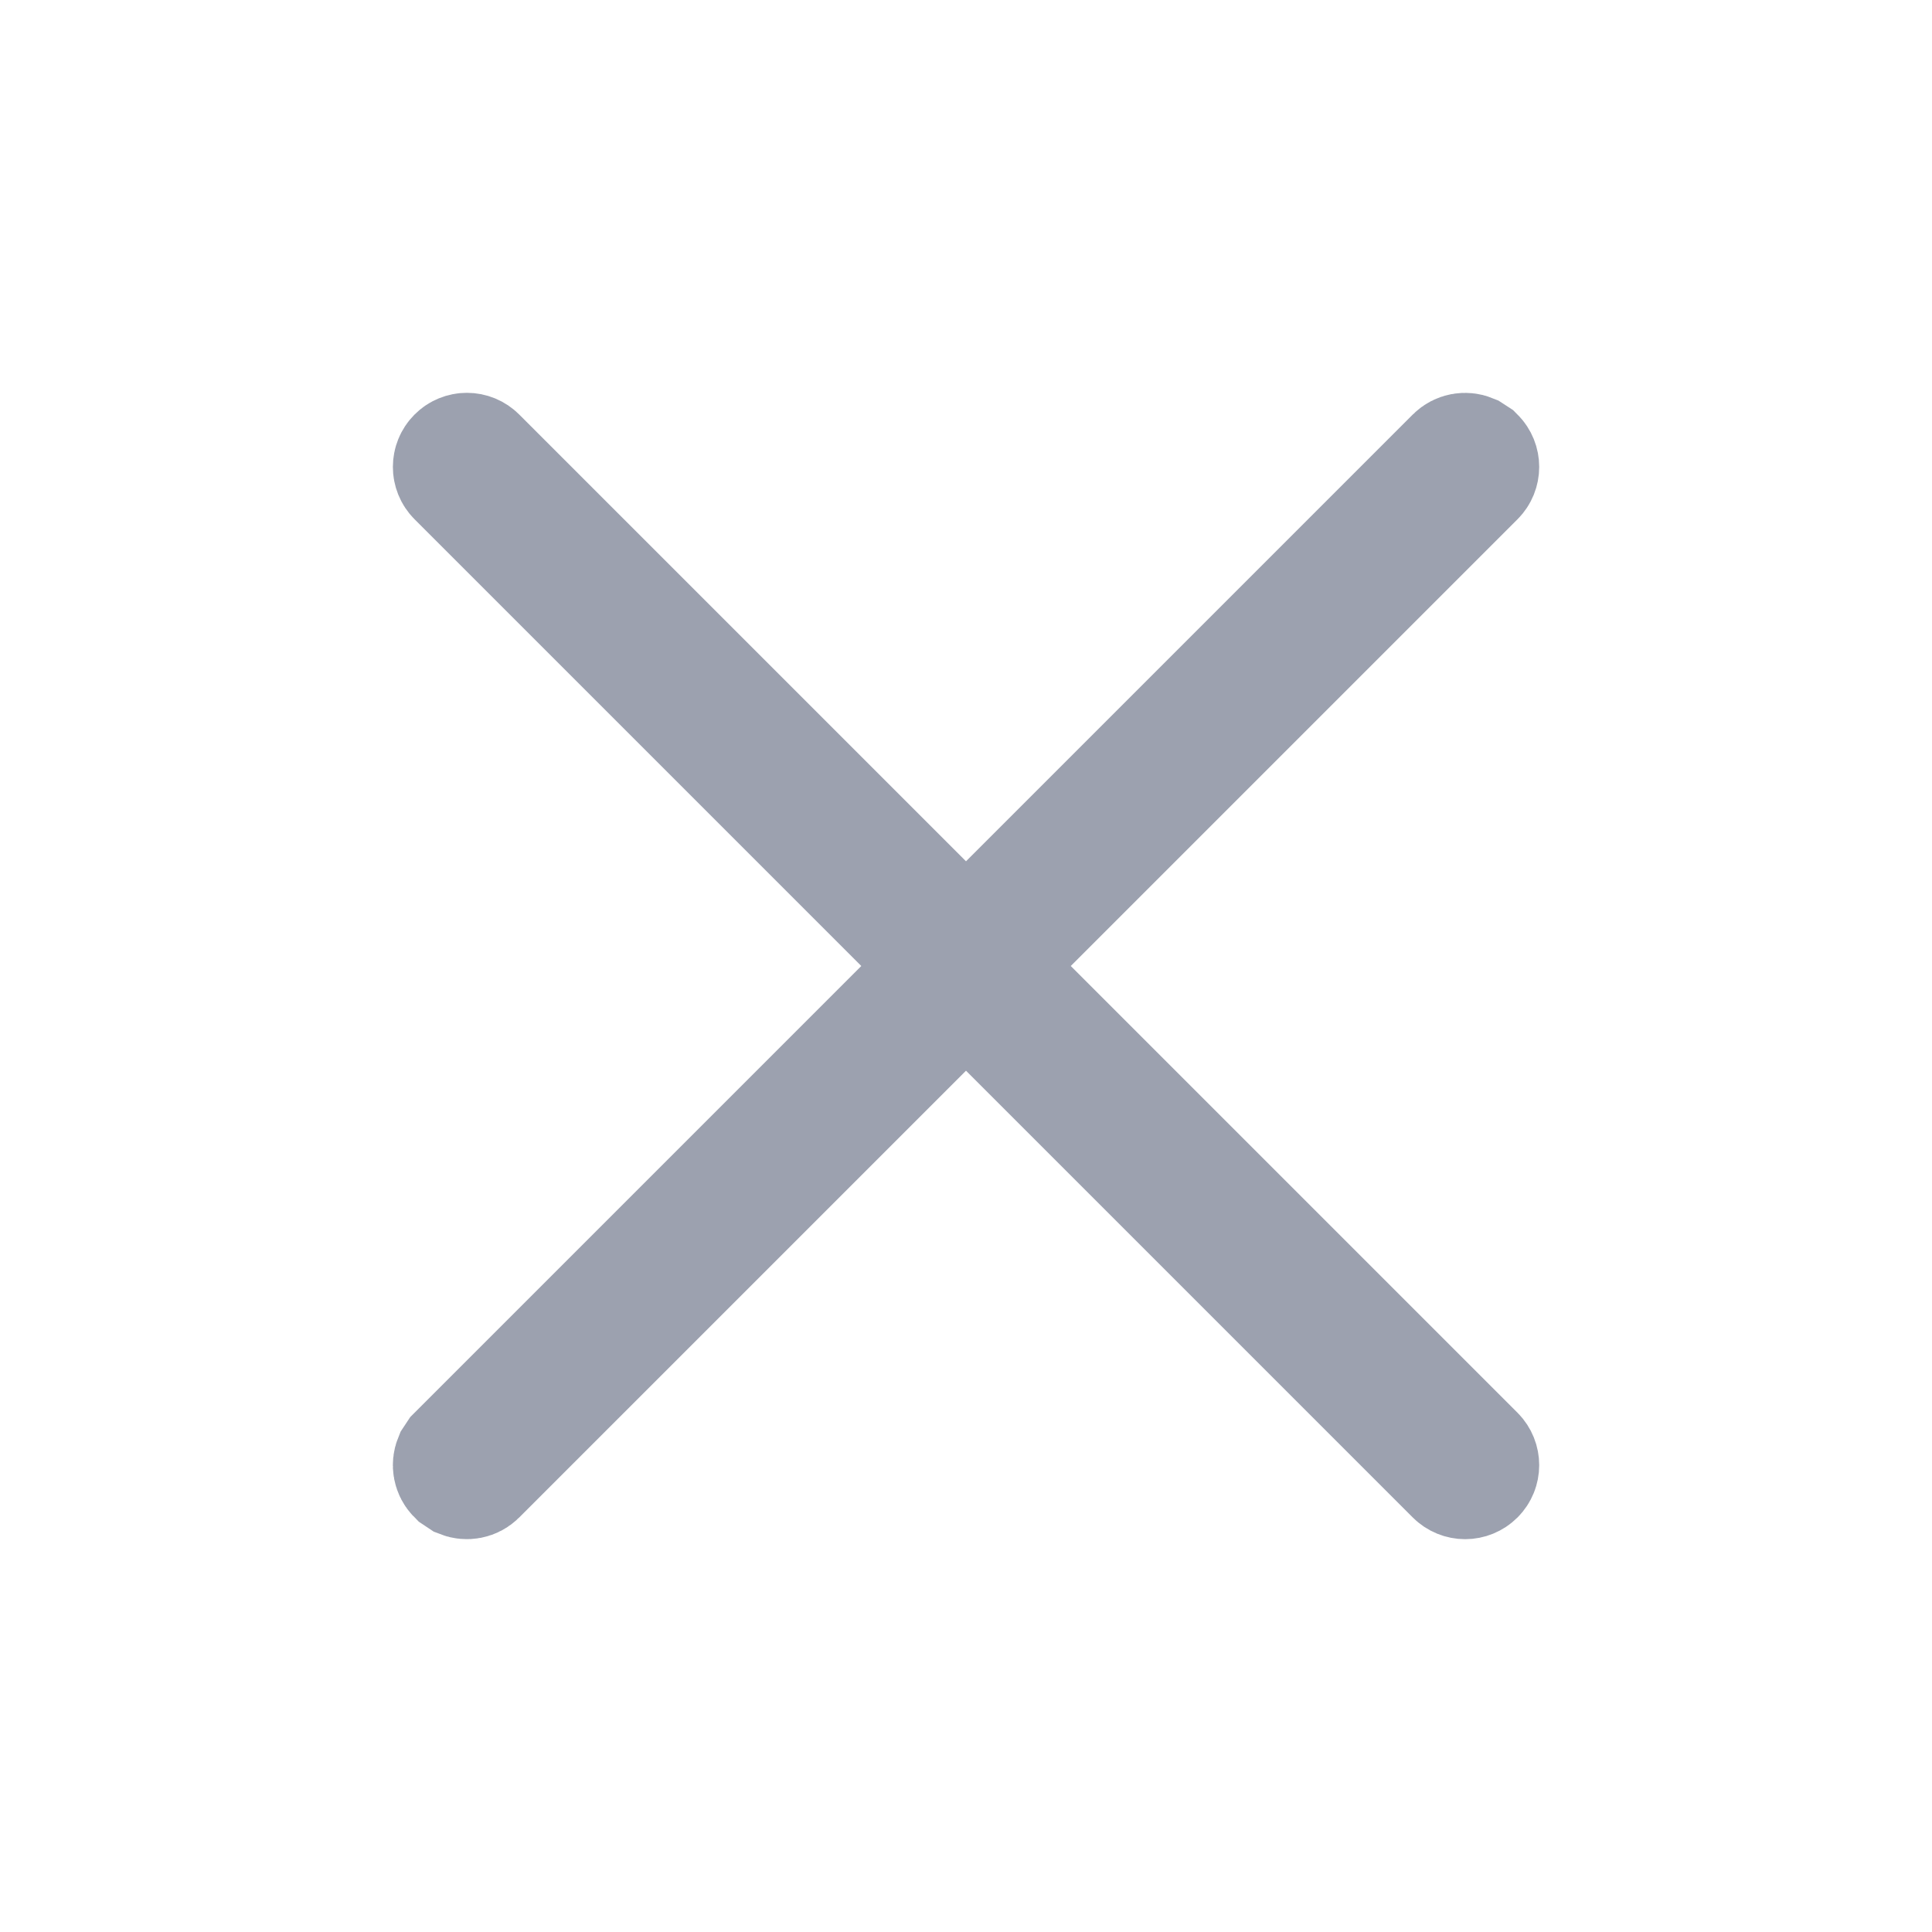 <svg width="24" height="24" viewBox="0 0 24 24" fill="none" xmlns="http://www.w3.org/2000/svg">
<path d="M18.264 5.643L18.321 5.68C18.387 5.746 18.387 5.854 18.321 5.92L12.241 12L18.321 18.08C18.387 18.147 18.387 18.254 18.321 18.32C18.254 18.387 18.147 18.387 18.08 18.32L12 12.24L5.92 18.32C5.87 18.37 5.798 18.382 5.737 18.358L5.68 18.32C5.63 18.27 5.618 18.197 5.643 18.136L5.68 18.08L11.76 12L5.68 5.92C5.614 5.854 5.614 5.746 5.68 5.68C5.746 5.613 5.854 5.613 5.92 5.68L12 11.76L18.08 5.68C18.13 5.63 18.203 5.618 18.264 5.643Z" fill="#9CA1AF" stroke="#9CA1AF" stroke-width="1.5"/>
</svg>
